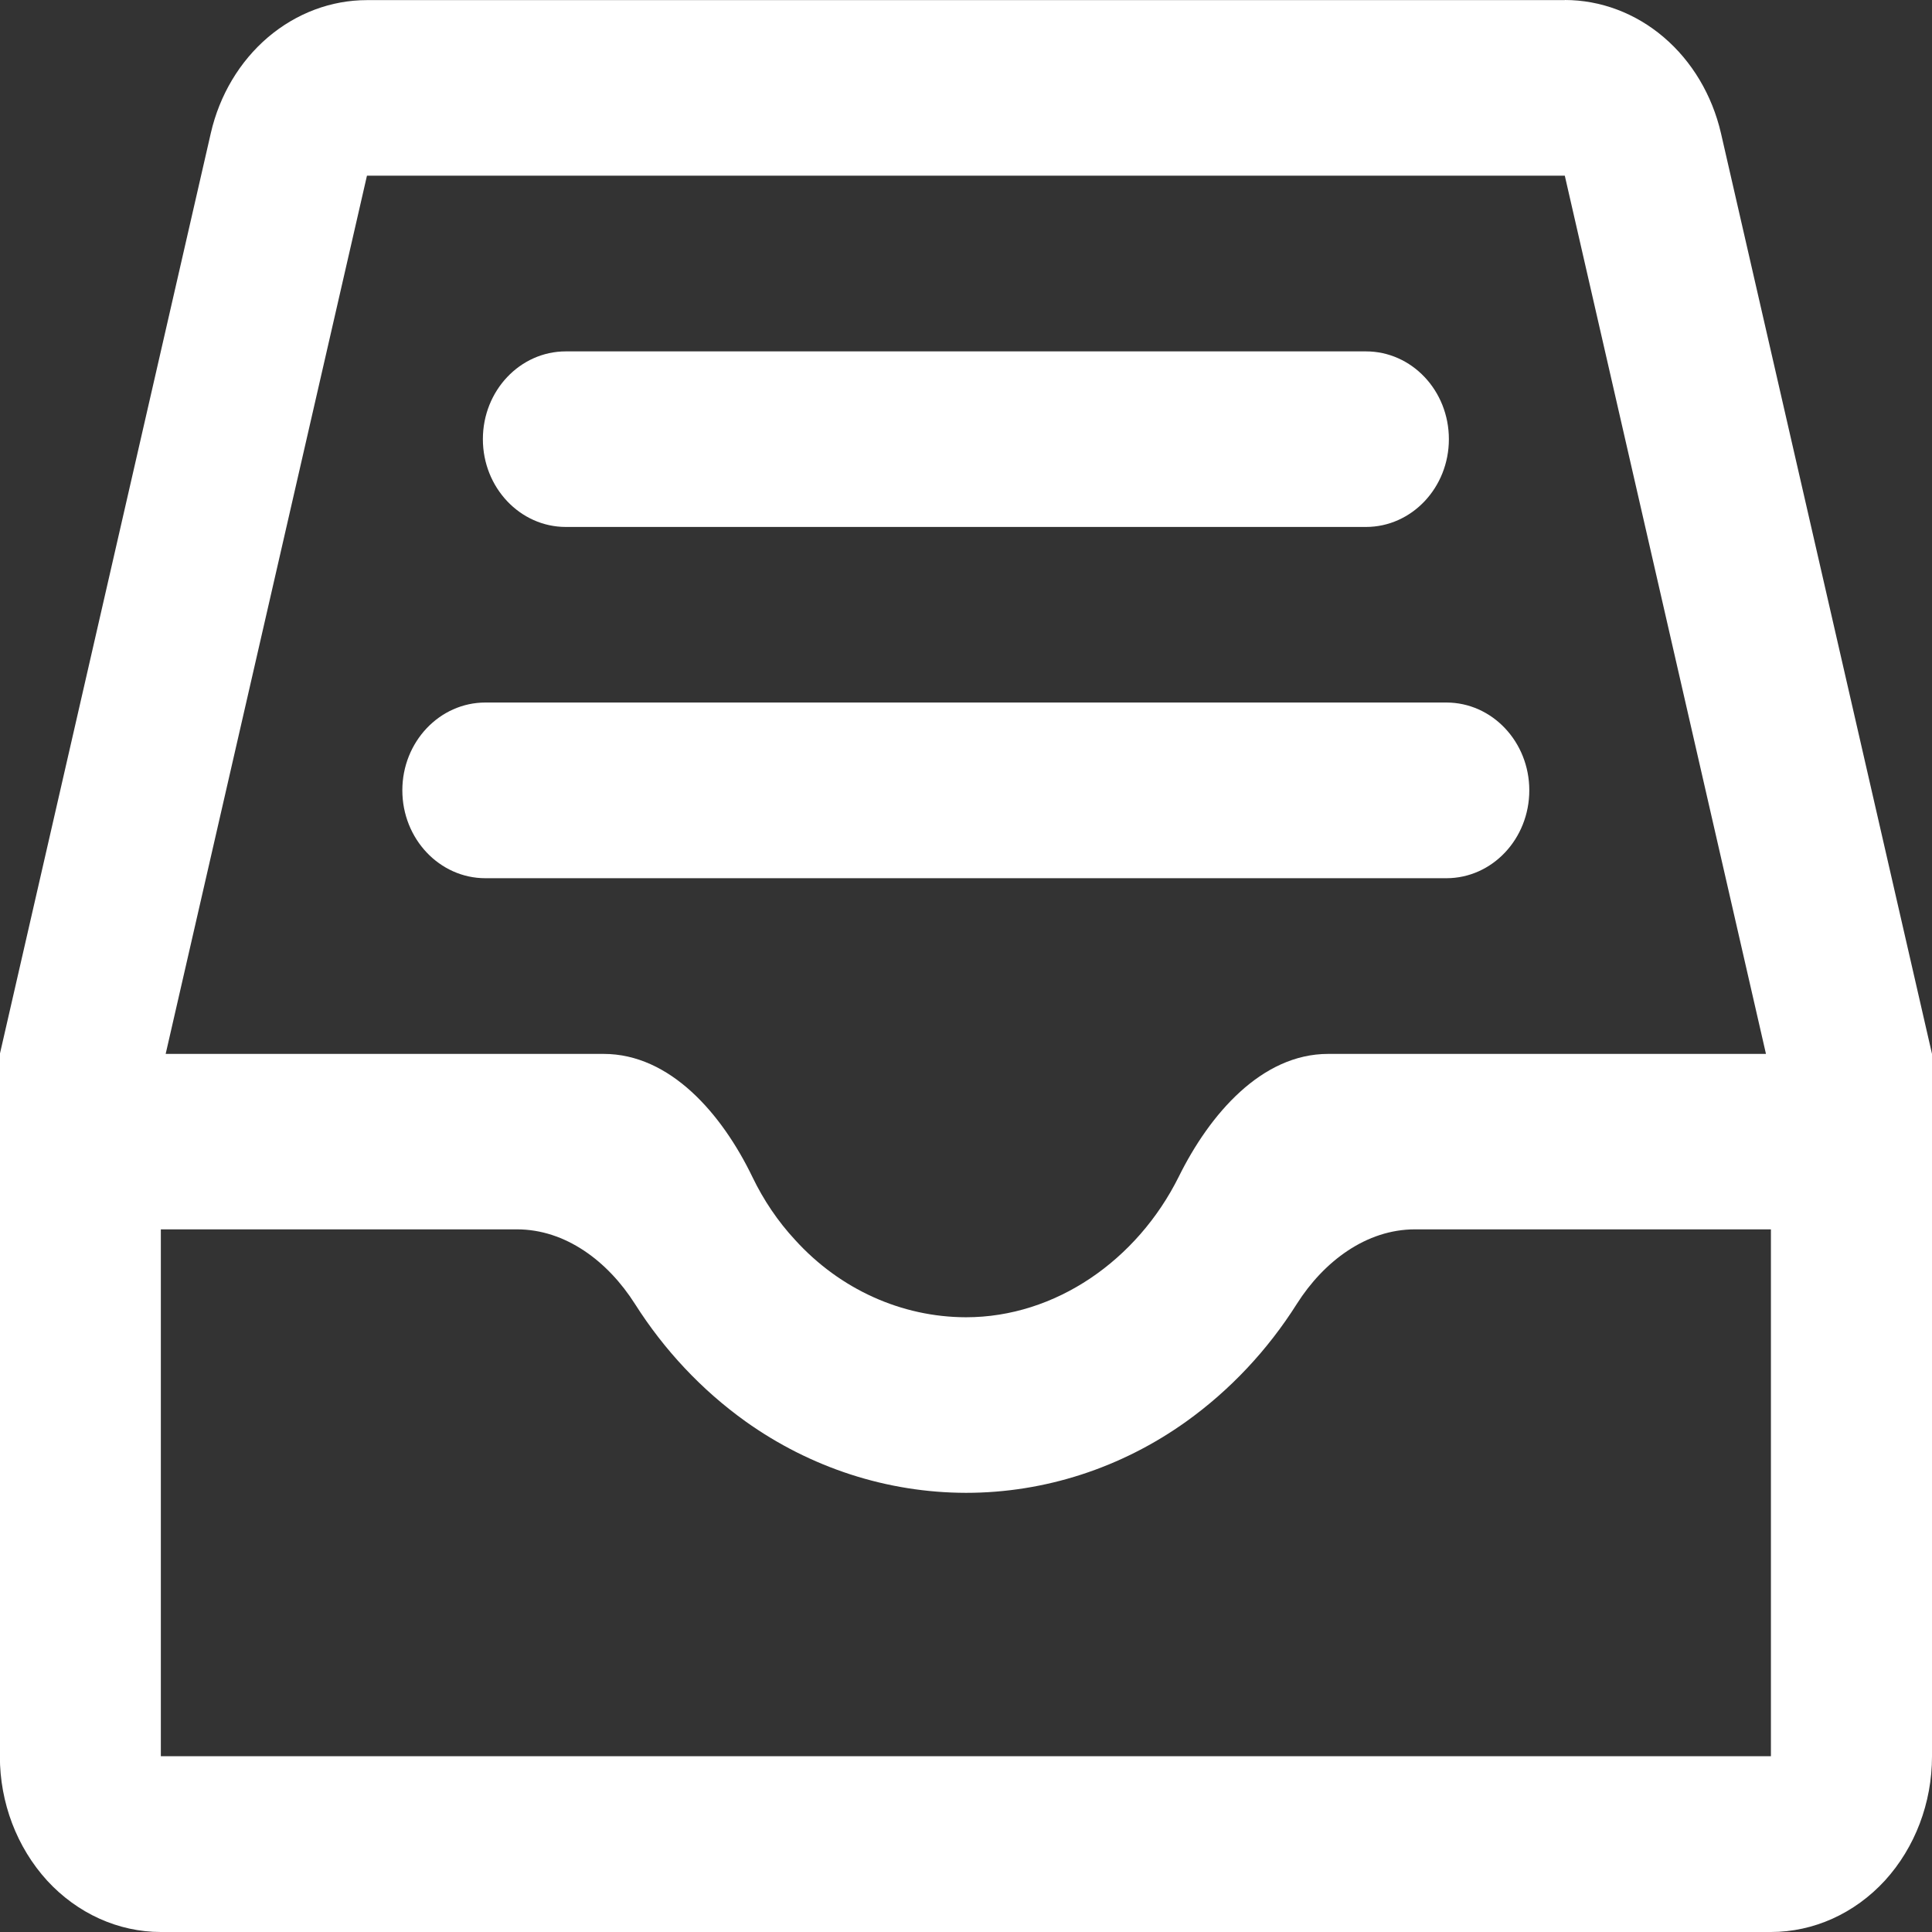 <svg 
 xmlns="http://www.w3.org/2000/svg"
 xmlns:xlink="http://www.w3.org/1999/xlink"
 width="16px" height="16px">
<rect width="100%" height="100%" fill="#333333" stroke="none"/>
<path fill-rule="evenodd"  fill="rgb(255, 255, 255)"
 d="M12.959,-0.000 C13.255,-0.000 13.545,0.109 13.778,0.308 C14.013,0.508 14.179,0.788 14.252,1.102 L16.000,8.728 L16.000,14.546 C16.000,14.931 15.859,15.301 15.610,15.574 C15.359,15.847 15.020,16.000 14.666,16.000 L1.332,16.000 C0.980,16.000 0.641,15.847 0.390,15.574 C0.139,15.298 -0.001,14.929 -0.001,14.546 L-0.001,8.728 L1.746,1.102 C1.818,0.788 1.985,0.508 2.220,0.308 C2.455,0.109 2.742,0.001 3.039,0.001 L12.959,0.001 L12.959,-0.000 ZM14.666,14.546 L14.666,10.181 L11.718,10.181 C11.316,10.181 10.964,10.445 10.740,10.798 C10.498,11.181 10.187,11.512 9.826,11.771 C9.287,12.157 8.651,12.363 8.000,12.363 C7.349,12.362 6.712,12.156 6.172,11.770 C5.811,11.511 5.501,11.181 5.258,10.798 C5.033,10.444 4.683,10.181 4.281,10.181 L1.332,10.181 L1.332,14.544 L14.666,14.544 L14.666,14.546 ZM12.959,1.455 L3.039,1.455 L1.372,8.728 L4.999,8.728 C5.552,8.728 5.980,9.227 6.231,9.747 C6.323,9.938 6.442,10.115 6.586,10.270 C6.956,10.677 7.466,10.908 8.000,10.909 C8.740,10.909 9.417,10.438 9.762,9.745 C10.018,9.227 10.448,8.728 10.999,8.728 L14.625,8.728 L12.959,1.455 L12.959,1.455 ZM11.978,5.818 C12.358,5.818 12.665,6.144 12.665,6.545 C12.665,6.947 12.358,7.273 11.978,7.273 L4.020,7.273 C3.640,7.273 3.332,6.947 3.332,6.545 C3.332,6.144 3.640,5.818 4.020,5.818 L11.980,5.818 L11.978,5.818 ZM11.312,2.910 C11.692,2.910 11.999,3.235 11.999,3.637 C11.999,4.038 11.692,4.364 11.312,4.364 L4.686,4.364 C4.307,4.364 3.999,4.038 3.999,3.637 C3.999,3.235 4.307,2.910 4.686,2.910 L11.312,2.910 Z"/>
</svg>
